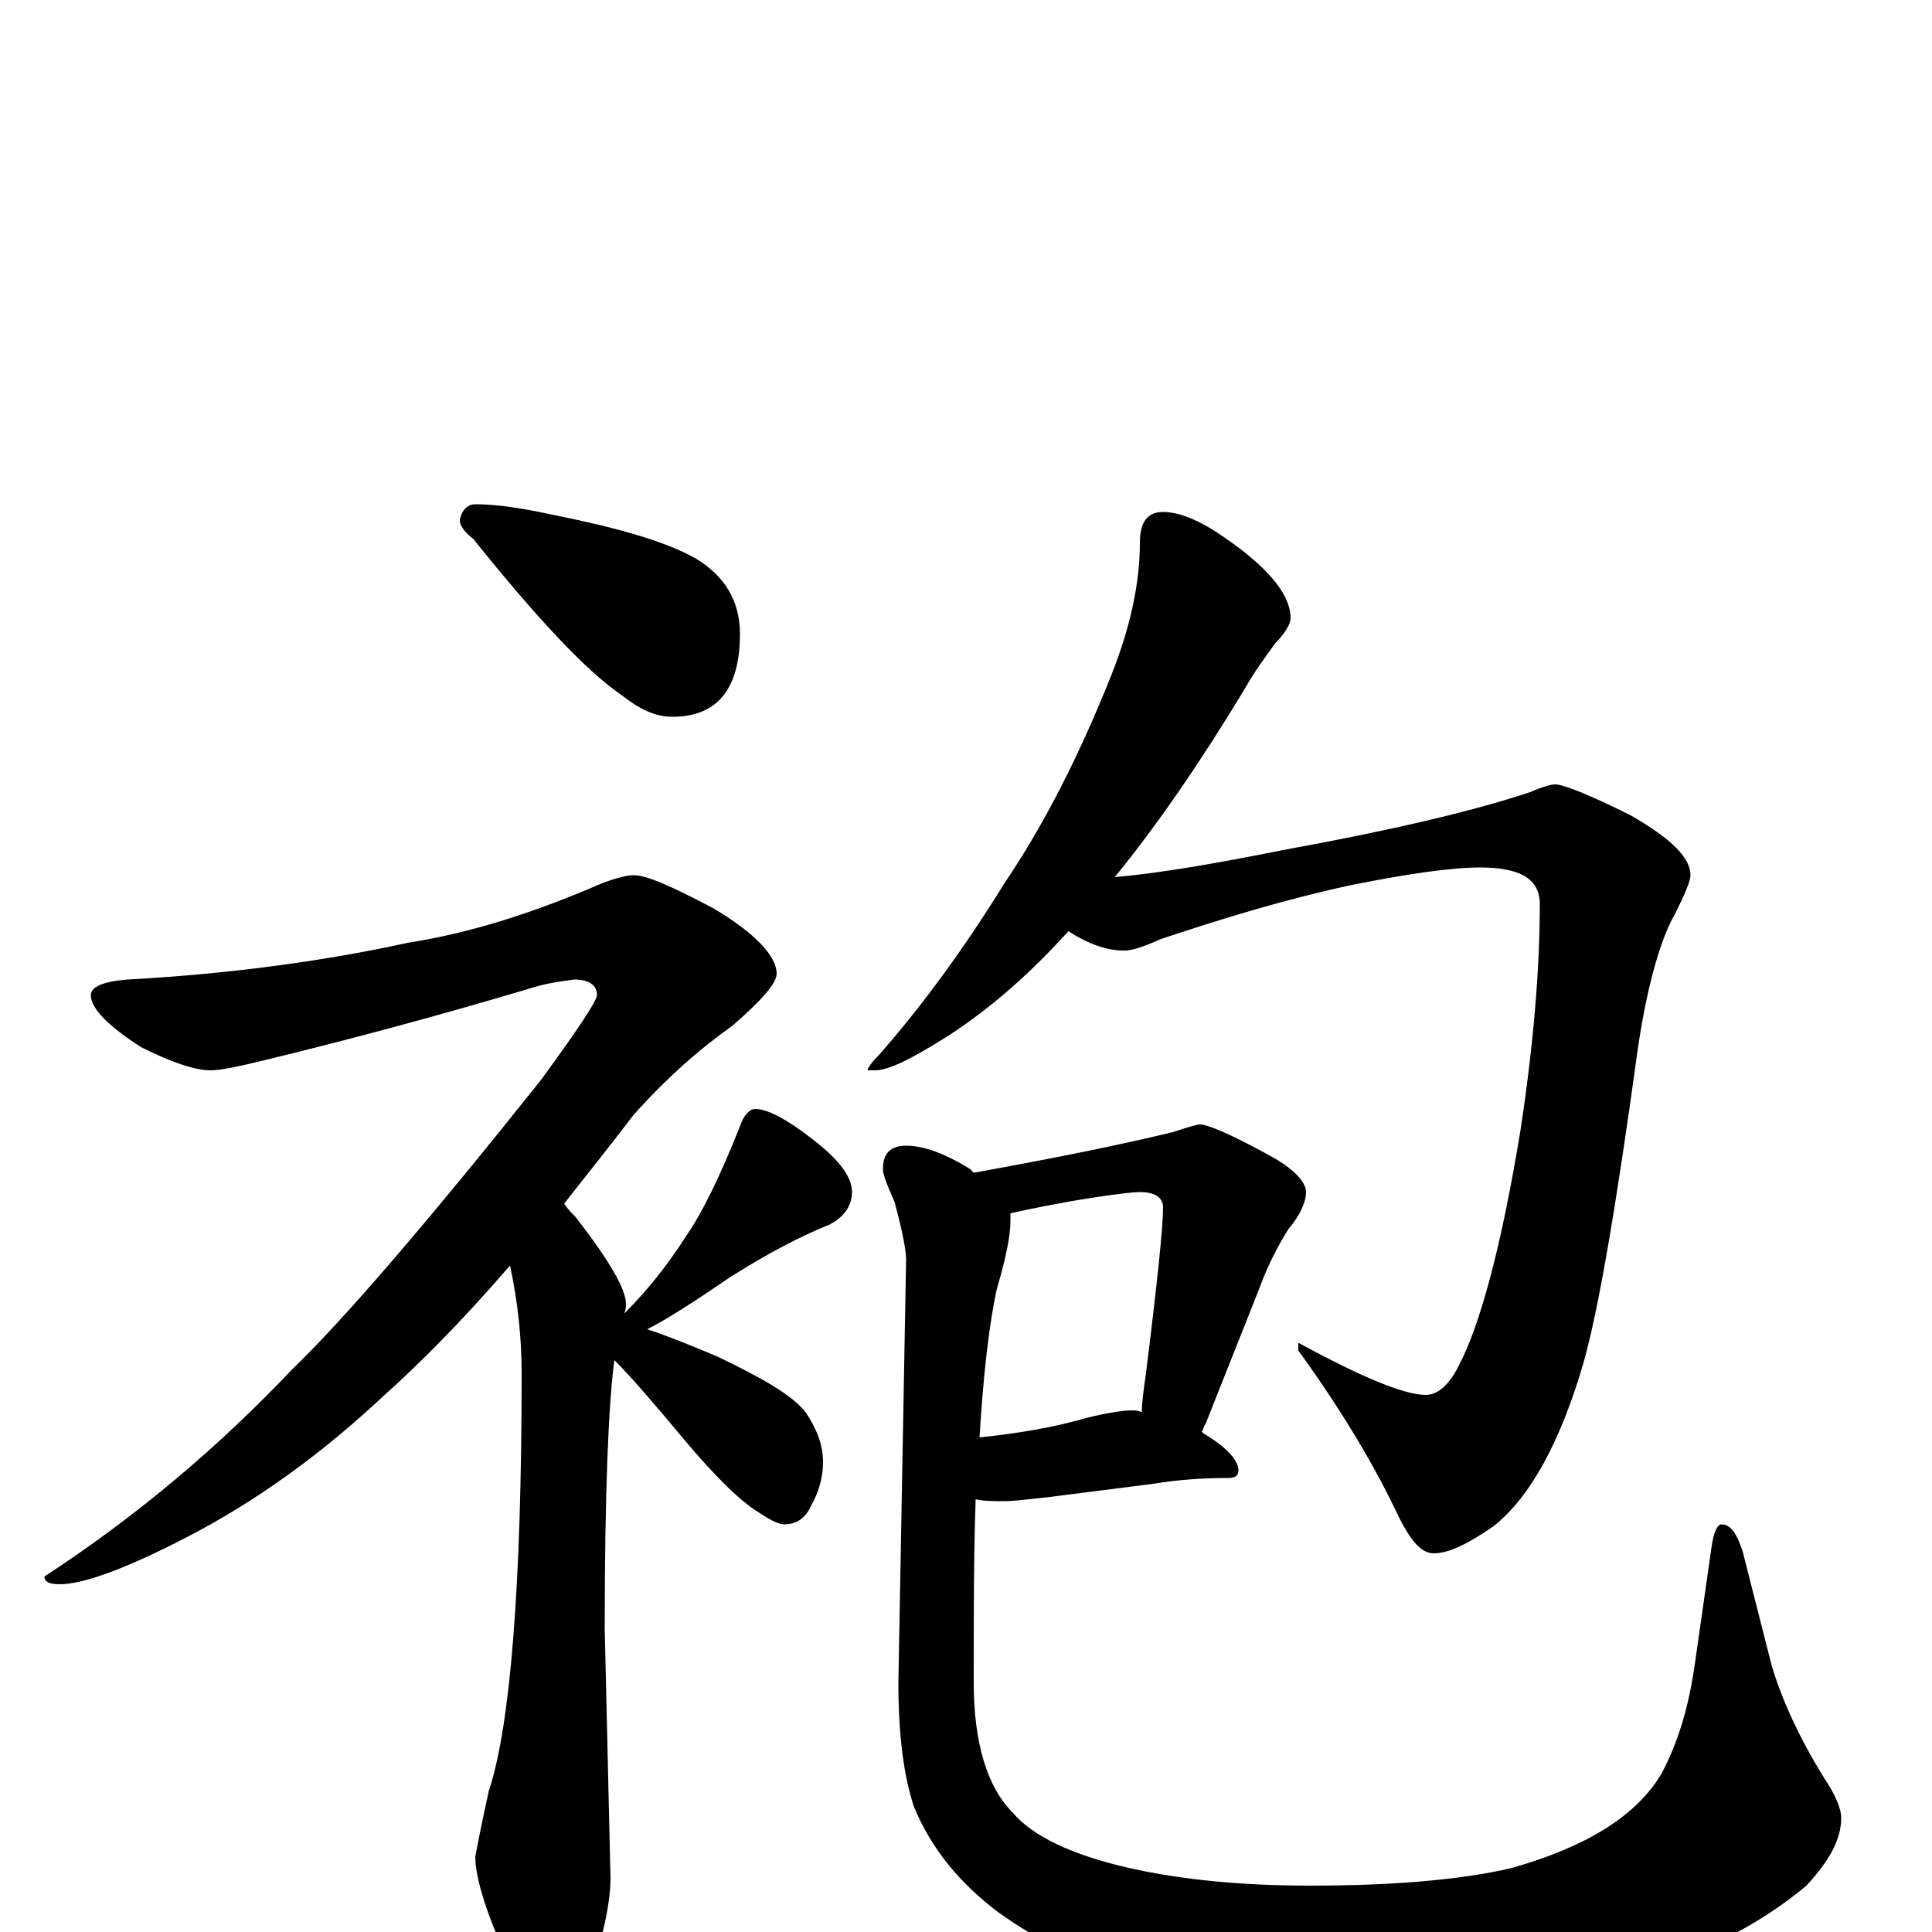 <?xml version="1.0" encoding="utf-8" ?>
<!DOCTYPE svg PUBLIC "-//W3C//DTD SVG 1.1//EN" "http://www.w3.org/Graphics/SVG/1.1/DTD/svg11.dtd">
<svg version="1.1" id="Layer_1" xmlns="http://www.w3.org/2000/svg" xmlns:xlink="http://www.w3.org/1999/xlink" x="0px" y="145px" width="1000px" height="1000px" viewBox="0 0 1000 1000" enable-background="new 0 0 1000 1000" xml:space="preserve">
<g id="Layer_1">
<path id="glyph" transform="matrix(1 0 0 -1 0 1000)" d="M246,739C257,739 270,737 284,734C319,727 344,720 360,711C375,702 383,689 383,672C383,643 371,629 348,629C339,629 331,633 322,640C303,653 278,680 245,721C240,725 238,728 238,731C239,736 242,739 246,739M328,547C335,547 348,541 369,530C391,517 402,505 402,496C402,491 394,482 379,469C362,457 345,442 328,423C315,406 303,391 292,377C294,374 296,372 298,370C315,348 324,333 324,325C324,324 324,322 323,320C336,333 346,346 355,360C364,373 373,392 383,417C385,423 388,426 391,426C397,426 407,421 421,410C434,400 441,391 441,383C441,376 437,370 429,366C414,360 397,351 378,339C359,326 345,317 335,312C347,308 359,303 371,298C394,287 410,278 417,269C423,260 426,252 426,243C426,236 424,228 420,221C417,214 412,211 406,211C403,211 399,213 393,217C383,223 370,236 354,255C339,273 327,287 318,296C315,274 313,228 313,157l3,-129C316,15 312,-3 305,-24C300,-39 295,-46 289,-46C280,-46 272,-37 265,-19C252,8 246,28 246,39C247,44 249,55 253,73C264,106 270,178 270,289C270,308 268,326 264,345C239,316 217,294 198,277C167,248 133,223 96,204C65,188 43,180 31,180C26,180 23,181 23,184C72,216 114,252 151,291C178,317 221,367 280,441C299,467 309,482 309,485C309,490 305,493 297,493C290,492 282,491 273,488C226,474 181,462 140,452C124,448 114,446 109,446C101,446 89,450 73,458C56,469 47,478 47,485C47,489 53,492 66,493C121,496 170,503 211,512C243,517 274,527 305,540C316,545 324,547 328,547M602,735C609,735 618,732 629,725C655,708 668,693 668,680C668,677 665,672 660,667C655,660 649,652 644,643C621,605 599,573 577,546C600,548 629,553 664,560C719,570 762,580 792,590C799,593 803,594 805,594C809,594 822,589 844,578C865,566 875,556 875,547C875,544 872,537 867,527C860,515 853,492 848,459C837,379 828,325 820,296C808,254 792,225 773,210C760,201 750,196 742,196C735,196 729,204 722,219C710,244 693,272 672,301l0,4C705,287 727,278 738,278C744,278 750,283 755,293C766,314 777,354 787,415C794,461 797,500 797,532C797,545 787,551 766,551C752,551 730,548 700,542C667,535 634,525 601,514C592,510 586,508 582,508C573,508 564,511 553,518C534,497 514,479 491,464C472,452 460,446 453,446l-4,0C449,447 451,450 455,454C477,479 499,509 520,543C541,574 559,610 575,650C585,675 590,698 590,719C590,730 594,735 602,735M621,418C625,418 637,413 657,402C670,395 676,388 676,383C676,378 673,371 667,364C660,353 655,342 651,331l-27,-68C623,262 623,260 622,259l1,-1C635,251 641,244 641,239C641,236 639,235 636,235C622,235 609,234 597,232l-55,-7C532,224 525,223 520,223C514,223 509,223 505,224C504,197 504,165 504,129C504,98 511,75 524,62C534,50 554,40 585,33C612,27 643,24 678,24C721,24 756,27 782,33C821,44 847,60 860,82C869,99 874,117 877,137l9,63C887,207 889,211 891,211C896,211 899,206 902,197l15,-59C922,121 931,101 944,80C950,71 953,64 953,59C953,48 947,37 935,24C910,3 878,-13 839,-24C803,-34 759,-39 706,-39C657,-39 617,-34 586,-23C561,-16 538,-5 517,10C497,25 482,43 473,65C468,80 465,101 465,129l4,219C469,353 467,363 463,378C459,387 457,392 457,395C457,403 461,407 469,407C478,407 489,403 502,395C503,394 503,394 504,393C543,400 578,407 607,414C616,417 620,418 621,418M523,372C523,371 523,369 523,368C523,361 521,350 516,333C512,315 509,289 507,256C526,258 545,261 562,266C574,269 582,270 586,270C587,270 589,270 591,269C591,274 592,281 593,288C599,336 602,365 602,375C602,380 598,383 590,383C587,383 578,382 565,380C546,377 532,374 523,372z"/>
</g>
</svg>
